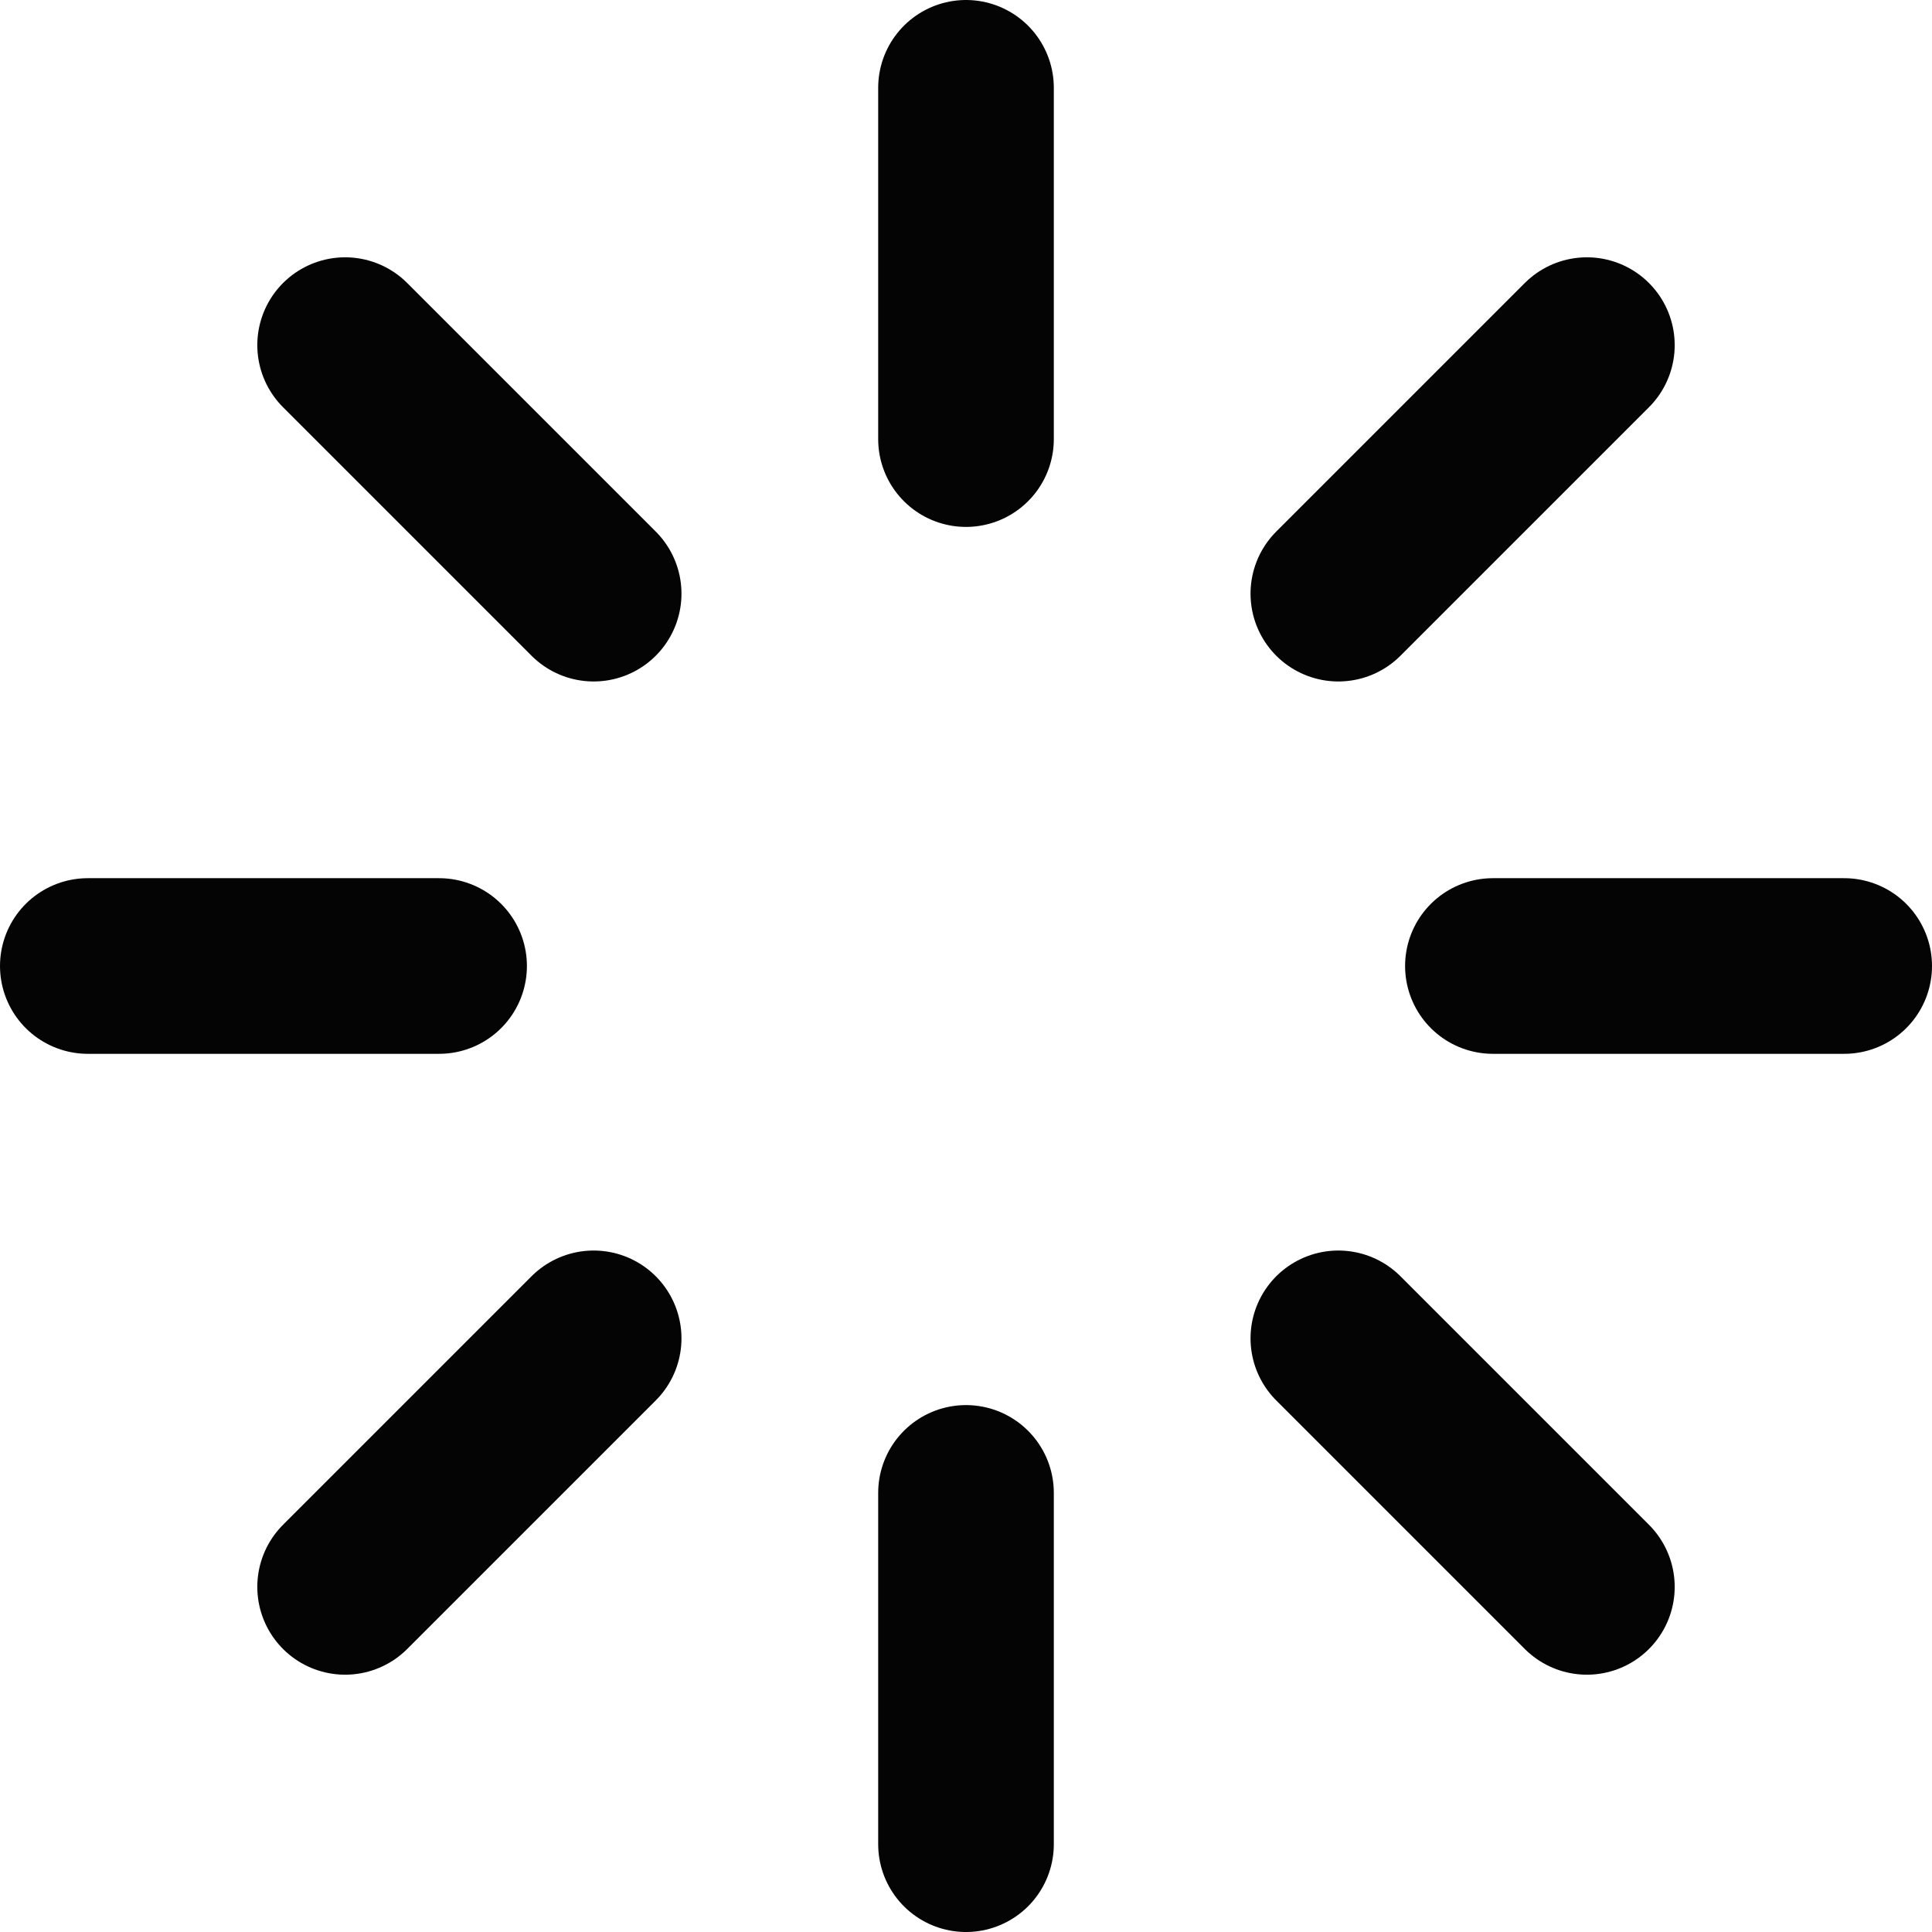 <svg width="22" height="22" viewBox="0 0 22 22" fill="none" xmlns="http://www.w3.org/2000/svg">
<path d="M11 1V5" stroke="#040405" stroke-width="2" stroke-linecap="round" stroke-linejoin="round"/>
<path d="M11 17V21" stroke="#040405" stroke-width="2" stroke-linecap="round" stroke-linejoin="round"/>
<path d="M3.93 3.93L6.76 6.76" stroke="#040405" stroke-width="2" stroke-linecap="round" stroke-linejoin="round"/>
<path d="M15.24 15.24L18.07 18.07" stroke="#040405" stroke-width="2" stroke-linecap="round" stroke-linejoin="round"/>
<path d="M1 11H5" stroke="#040405" stroke-width="2" stroke-linecap="round" stroke-linejoin="round"/>
<path d="M17 11H21" stroke="#040405" stroke-width="2" stroke-linecap="round" stroke-linejoin="round"/>
<path d="M3.93 18.07L6.76 15.24" stroke="#040405" stroke-width="2" stroke-linecap="round" stroke-linejoin="round"/>
<path d="M15.24 6.76L18.07 3.93" stroke="#040405" stroke-width="2" stroke-linecap="round" stroke-linejoin="round"/>
</svg>
